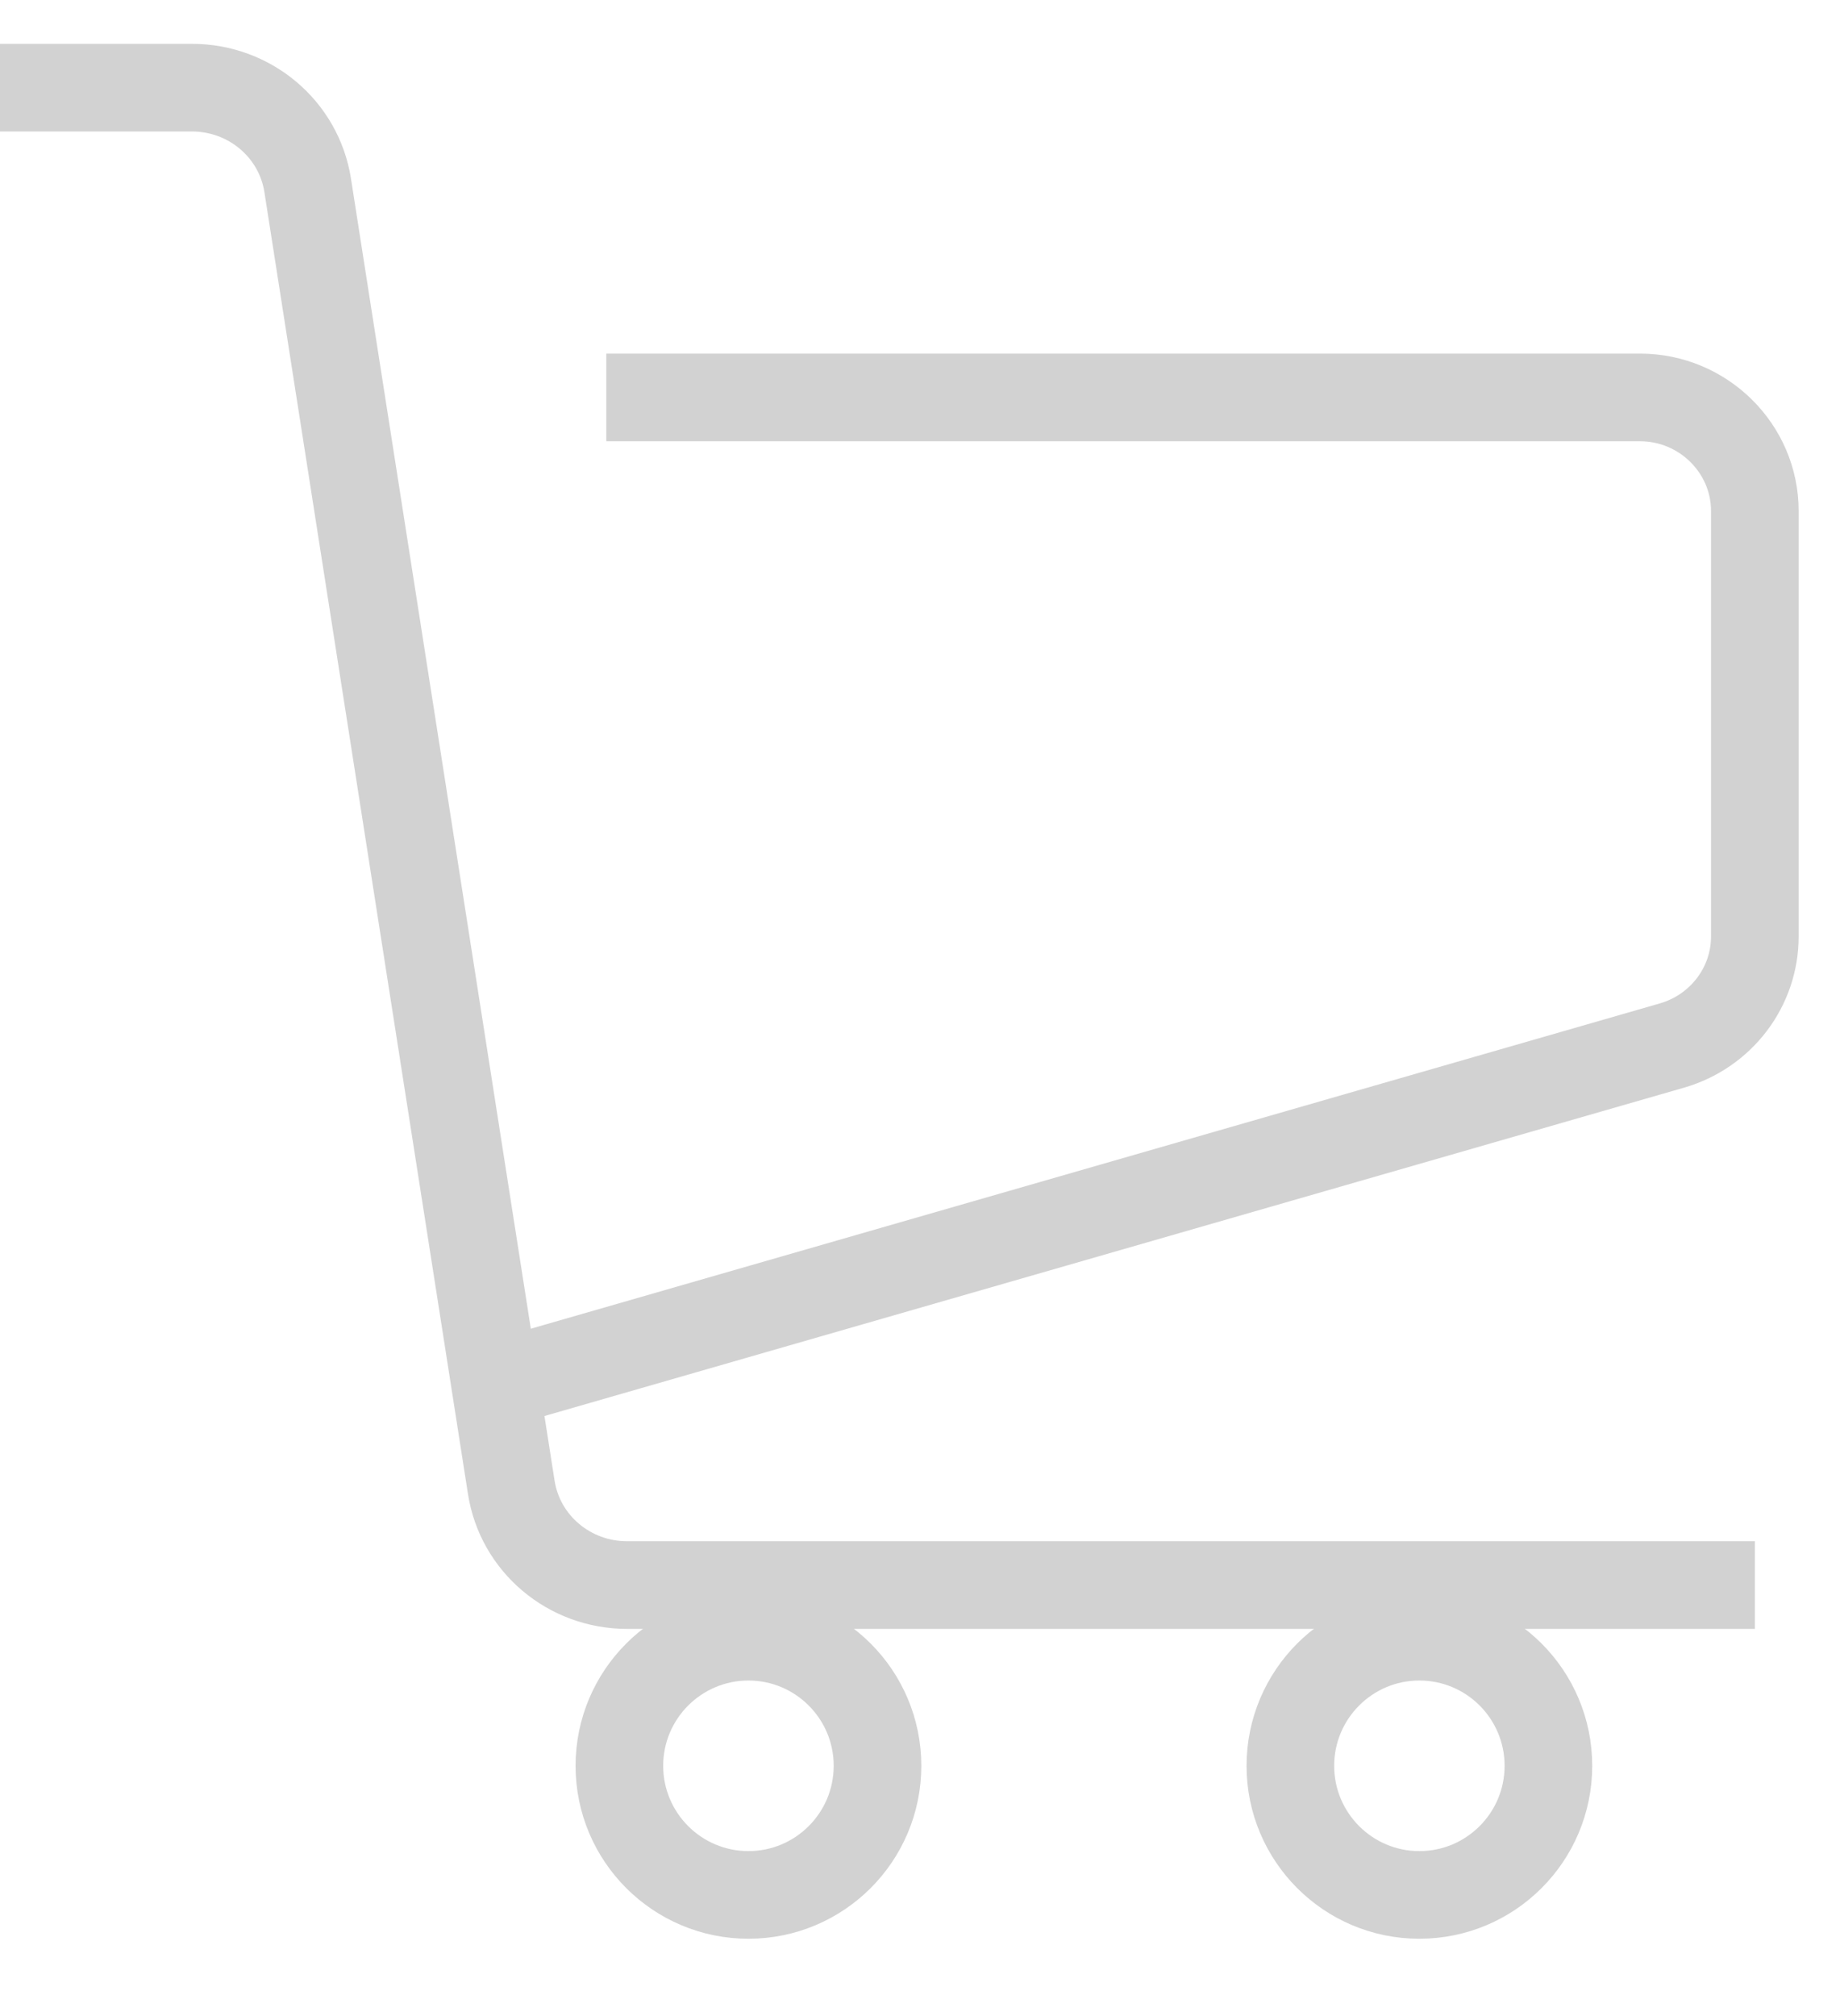 <svg width="21" height="23" viewBox="0 0 21 23" fill="none" xmlns="http://www.w3.org/2000/svg">
<path d="M0 1H2.19C2.851 1 3.412 1.473 3.512 2.117L5.835 16.967C5.935 17.61 6.496 18.083 7.157 18.083H20.029" stroke="#D2D2D2" stroke-miterlimit="10"/>
<path d="M6.92 4.534H18.718C19.439 4.534 20.028 5.117 20.028 5.829V10.684C20.028 11.26 19.642 11.765 19.085 11.927L5.891 15.727" stroke="#D2D2D2" stroke-miterlimit="10"/>
<path d="M8.542 21.618C9.355 21.618 10.015 20.958 10.015 20.145C10.015 19.332 9.355 18.672 8.542 18.672C7.729 18.672 7.069 19.332 7.069 20.145C7.069 20.958 7.729 21.618 8.542 21.618Z" stroke="#D2D2D2" stroke-miterlimit="10"/>
<path d="M16.199 21.618C17.013 21.618 17.672 20.958 17.672 20.145C17.672 19.332 17.013 18.672 16.199 18.672C15.386 18.672 14.727 19.332 14.727 20.145C14.727 20.958 15.386 21.618 16.199 21.618Z" stroke="#D2D2D2" stroke-miterlimit="10"/>
</svg>
